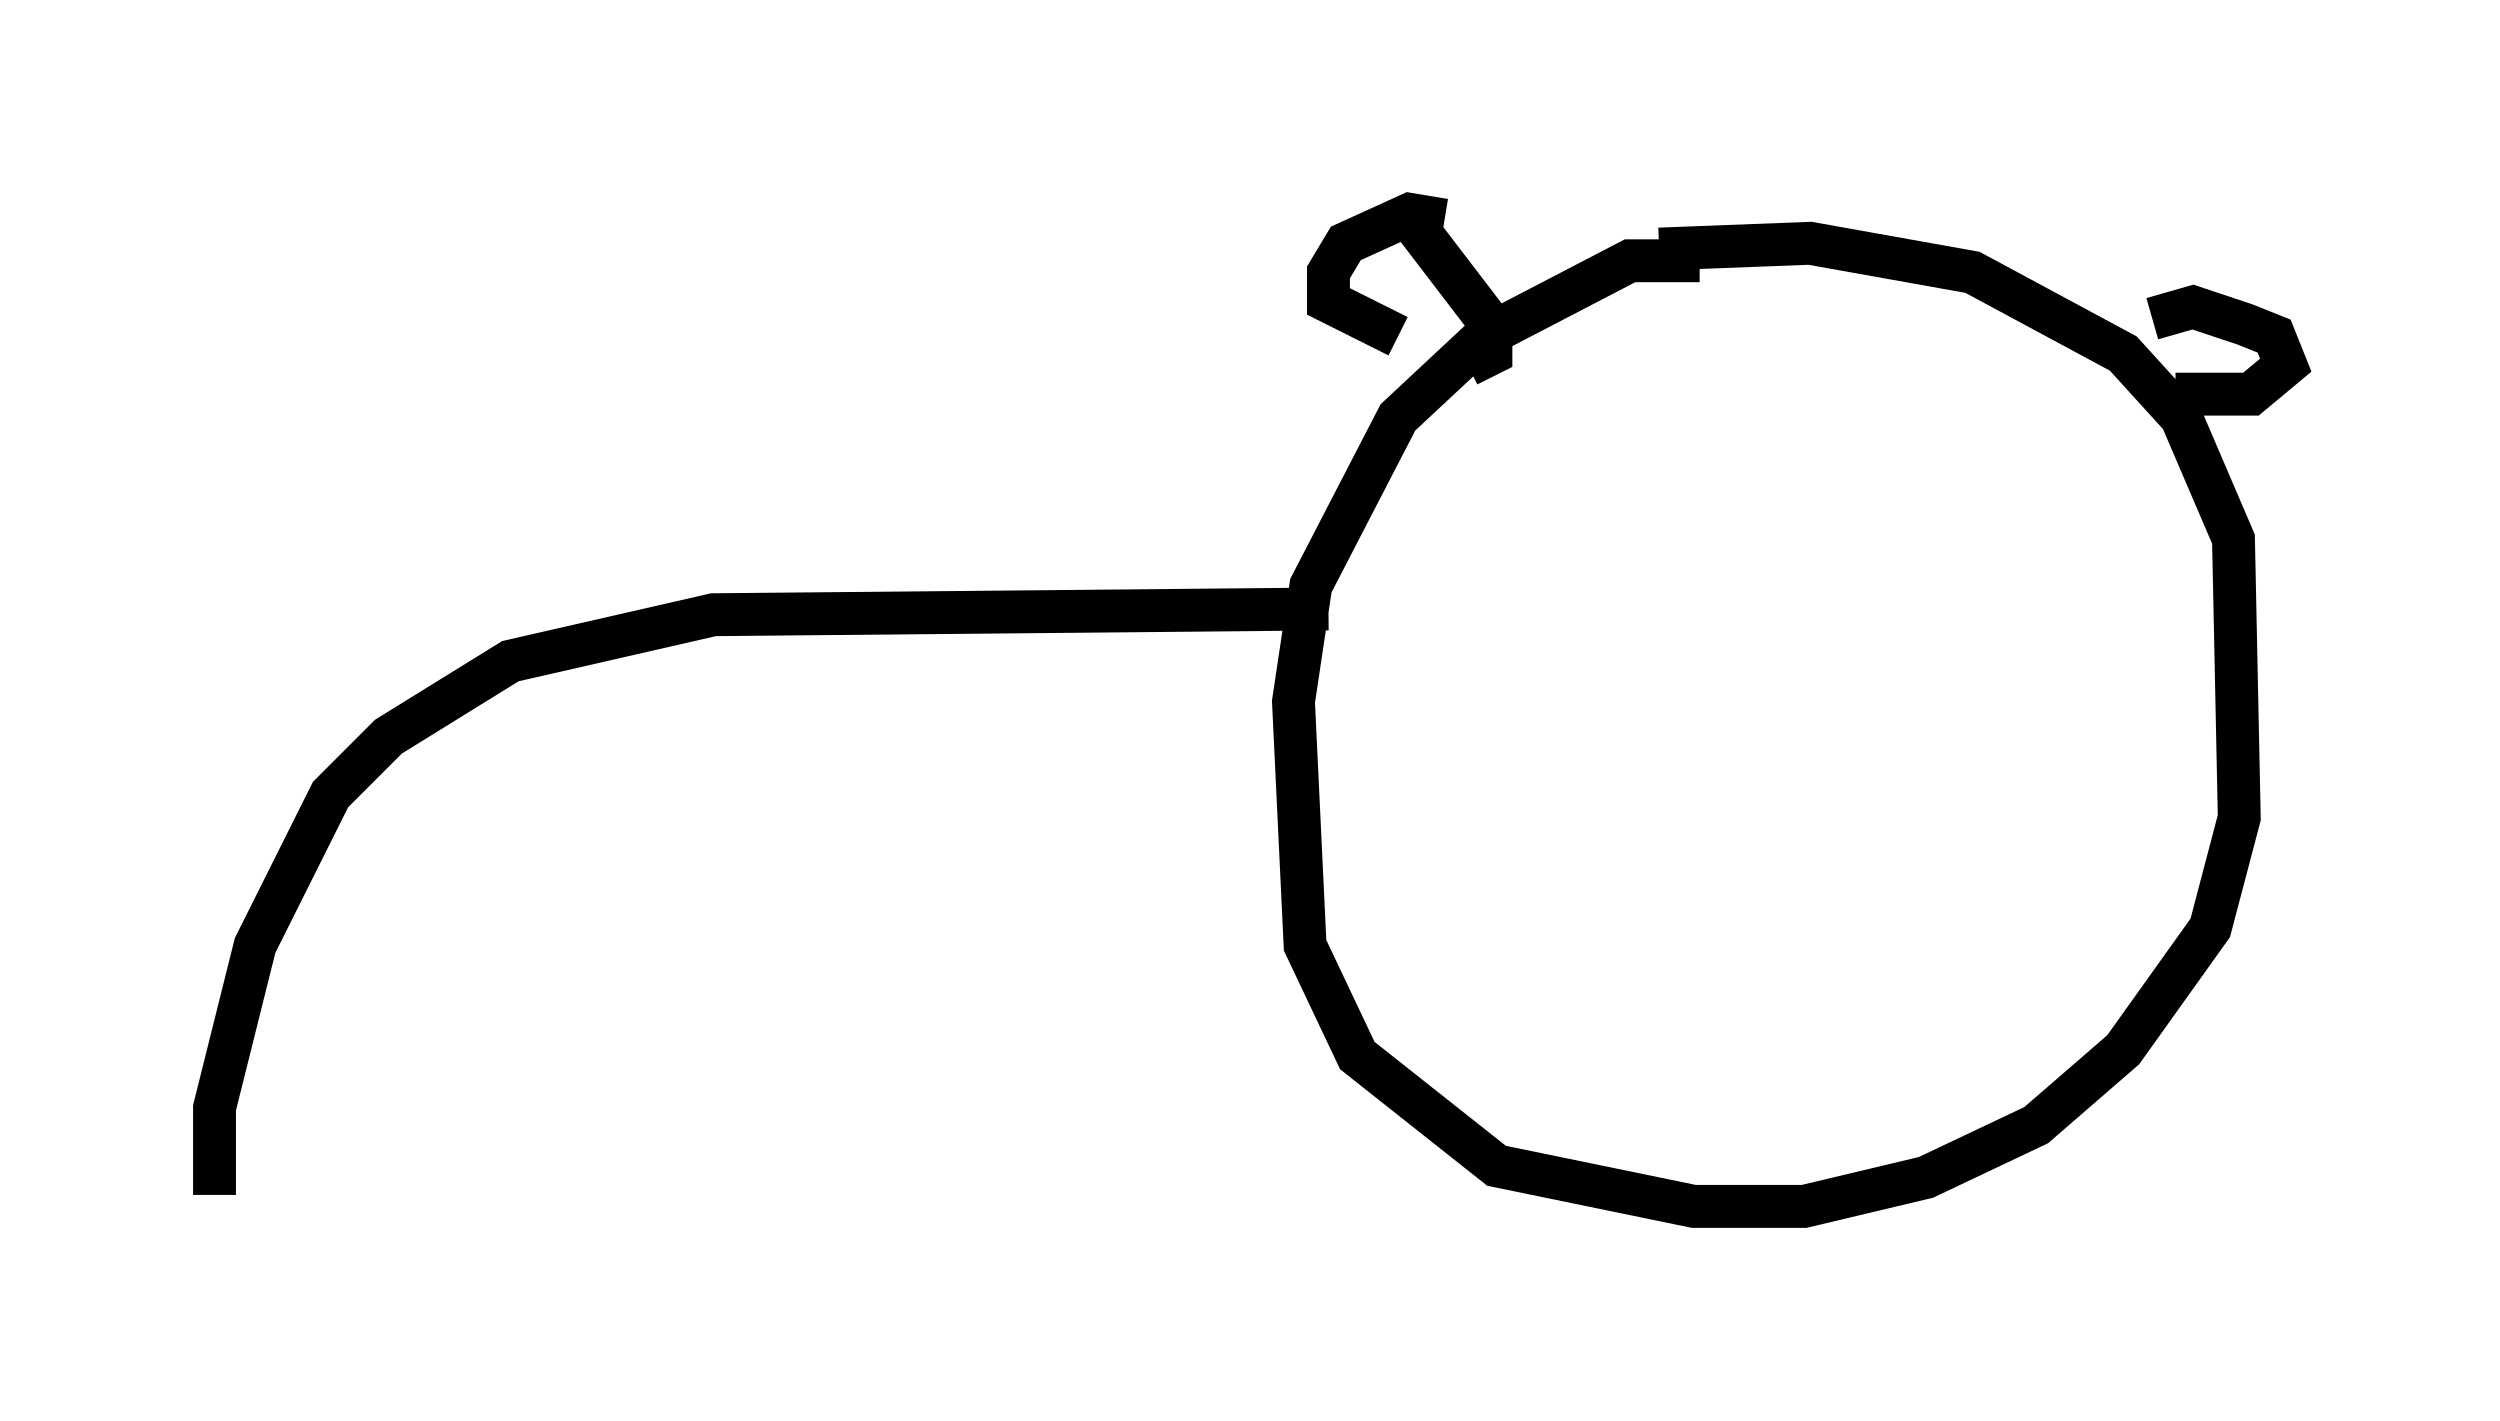 <?xml version="1.0" encoding="utf-8" ?>
<svg baseProfile="full" height="33.139" version="1.1" width="58.308" xmlns="http://www.w3.org/2000/svg" xmlns:ev="http://www.w3.org/2001/xml-events" xmlns:xlink="http://www.w3.org/1999/xlink"><defs /><rect fill="white" height="33.139" width="58.308" x="0" y="0" /><path d="M40.318, 6.488 m-0.677, -0.406 l-1.624, 0.0 -3.383, 1.759 l-2.03, 1.894 -2.03, 3.924 l-0.406, 2.706 0.271, 5.683 l1.218, 2.571 3.248, 2.571 l4.601, 0.947 2.571, 0.0 l2.842, -0.677 2.571, -1.218 l2.03, -1.759 2.03, -2.842 l0.677, -2.571 -0.135, -6.495 l-1.218, -2.842 -1.353, -1.488 l-3.518, -1.894 -3.789, -0.677 l-3.518, 0.135 m11.502, 1.624 l0.947, -0.271 1.218, 0.406 l0.677, 0.271 0.271, 0.677 l-0.812, 0.677 -1.759, 0.0 m-17.05, -4.059 l-0.812, -0.135 -1.488, 0.677 l-0.406, 0.677 0.0, 0.677 l1.624, 0.812 m0.406, -2.571 l1.759, 2.3 0.0, 0.677 l-0.541, 0.271 m-3.248, 5.683 l-14.344, 0.135 -4.736, 1.083 l-2.842, 1.759 -1.353, 1.353 l-1.759, 3.518 -0.947, 3.789 l0.0, 2.03 " fill="none" stroke="black" stroke-width="1" /></svg>